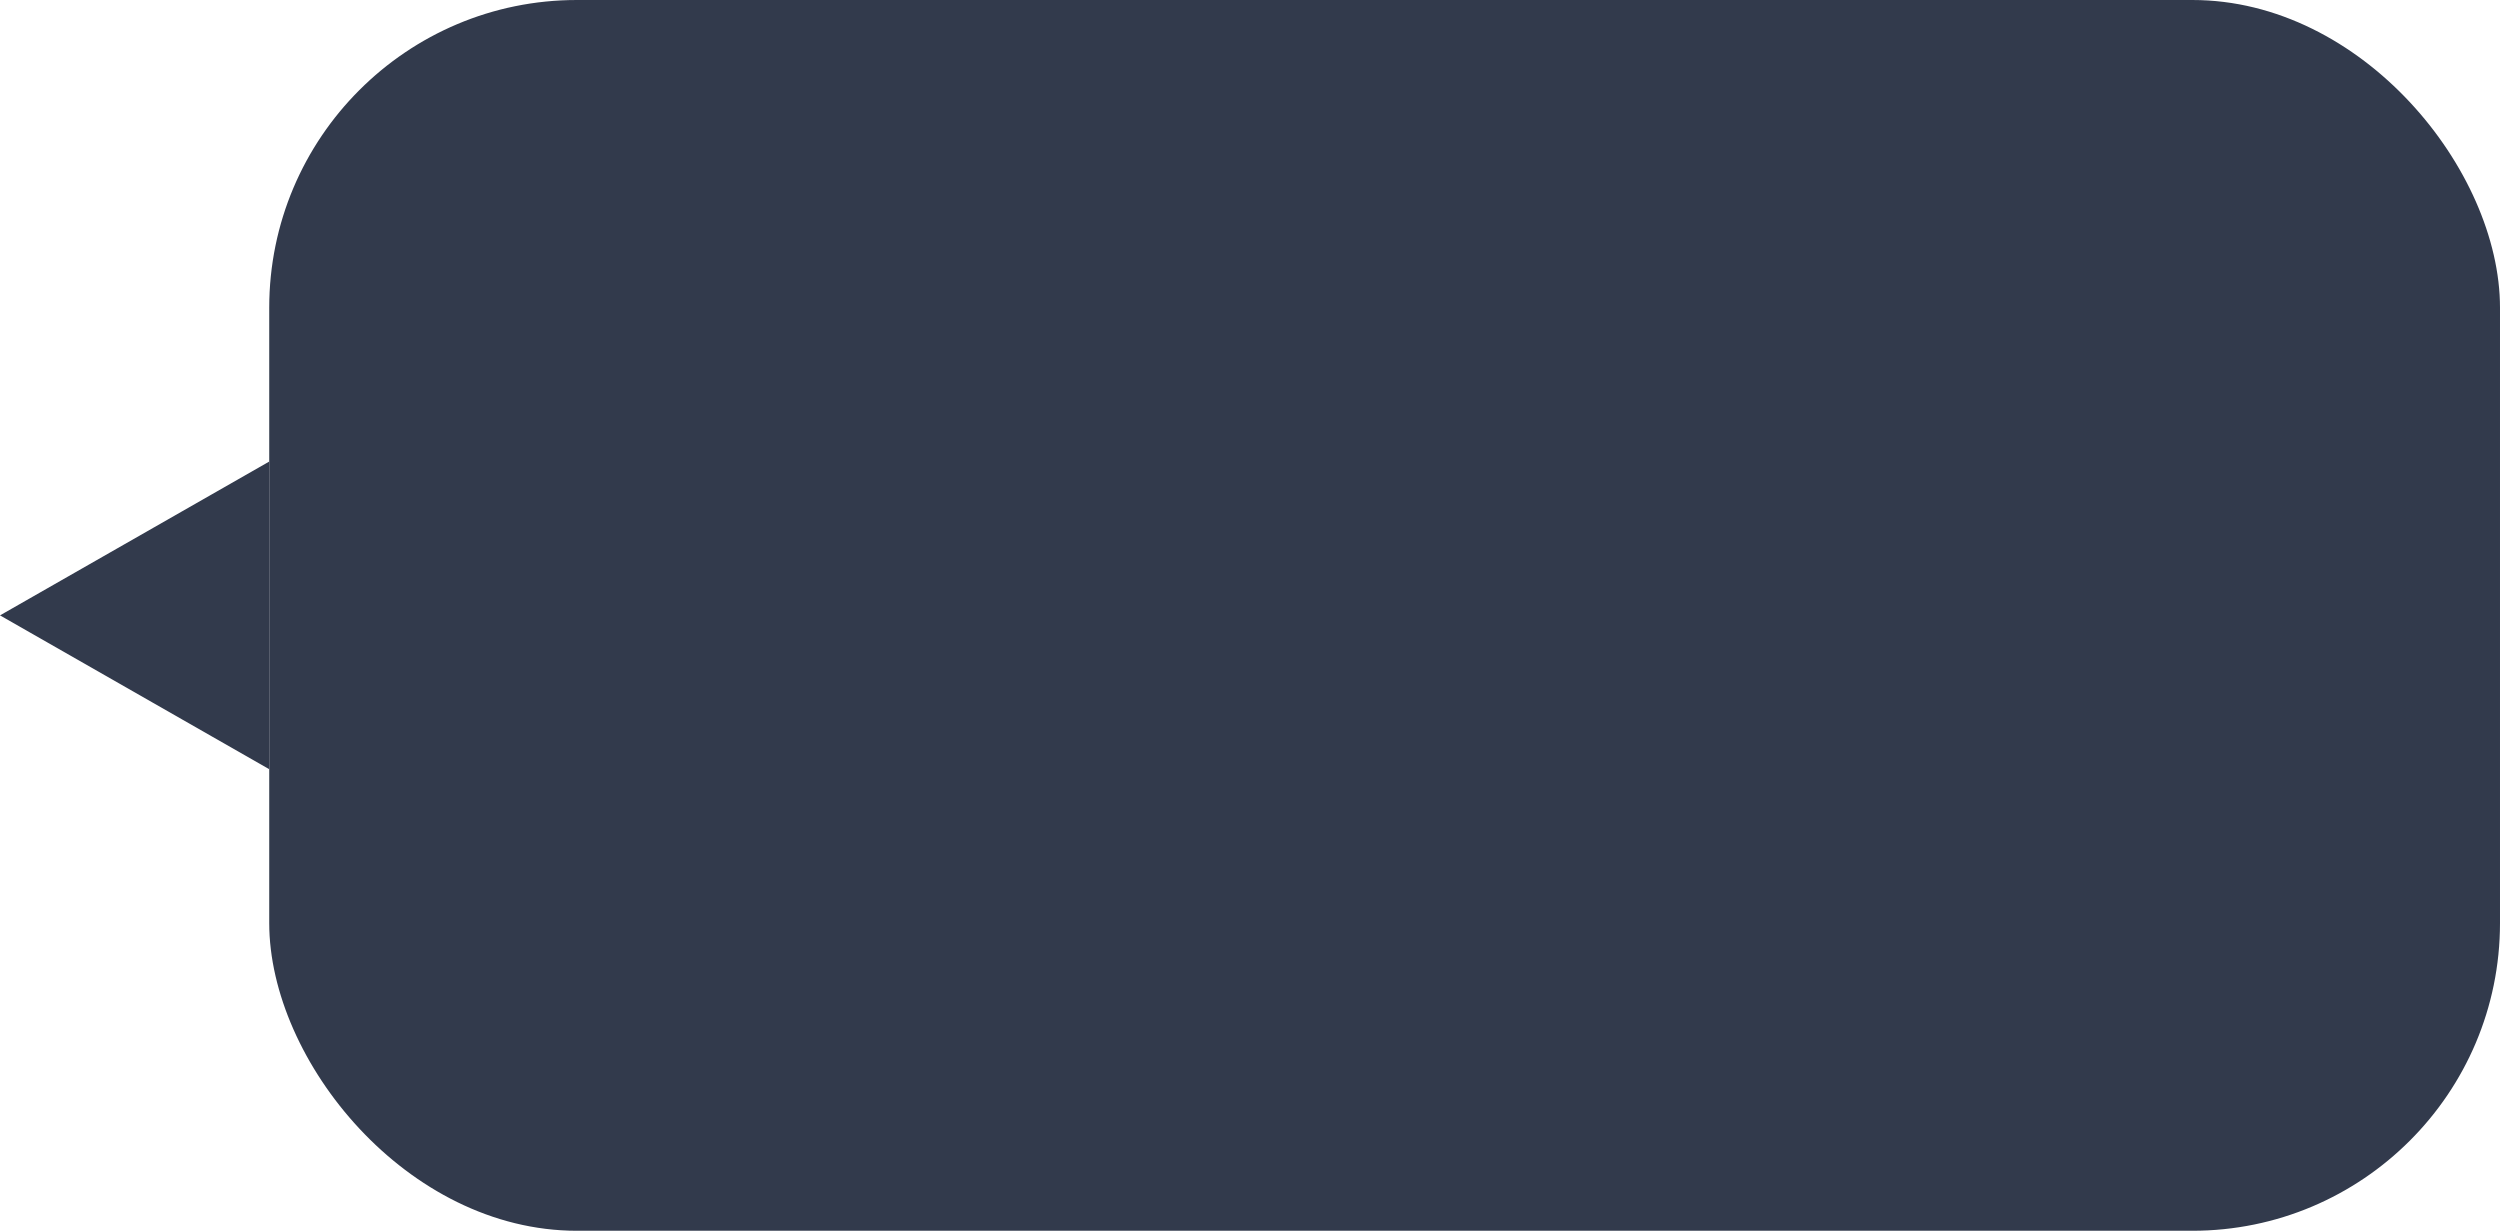 <svg width="65" height="32" viewBox="0 0 65 32" fill="none" xmlns="http://www.w3.org/2000/svg">
<rect x="7" width="58" height="32" rx="8" fill="#323A4C"/>
<g clip-path="url(#clip0_10_20)">
<path d="M6.5 19.138L1.008 16L6.5 12.862L6.5 19.138Z" fill="#323A4C" stroke="#323A4C"/>
</g>
<defs>
<clipPath id="clip0_10_20">
<rect width="10" height="7" fill="white" transform="translate(0 21) rotate(-90)"/>
</clipPath>
</defs>
</svg>
